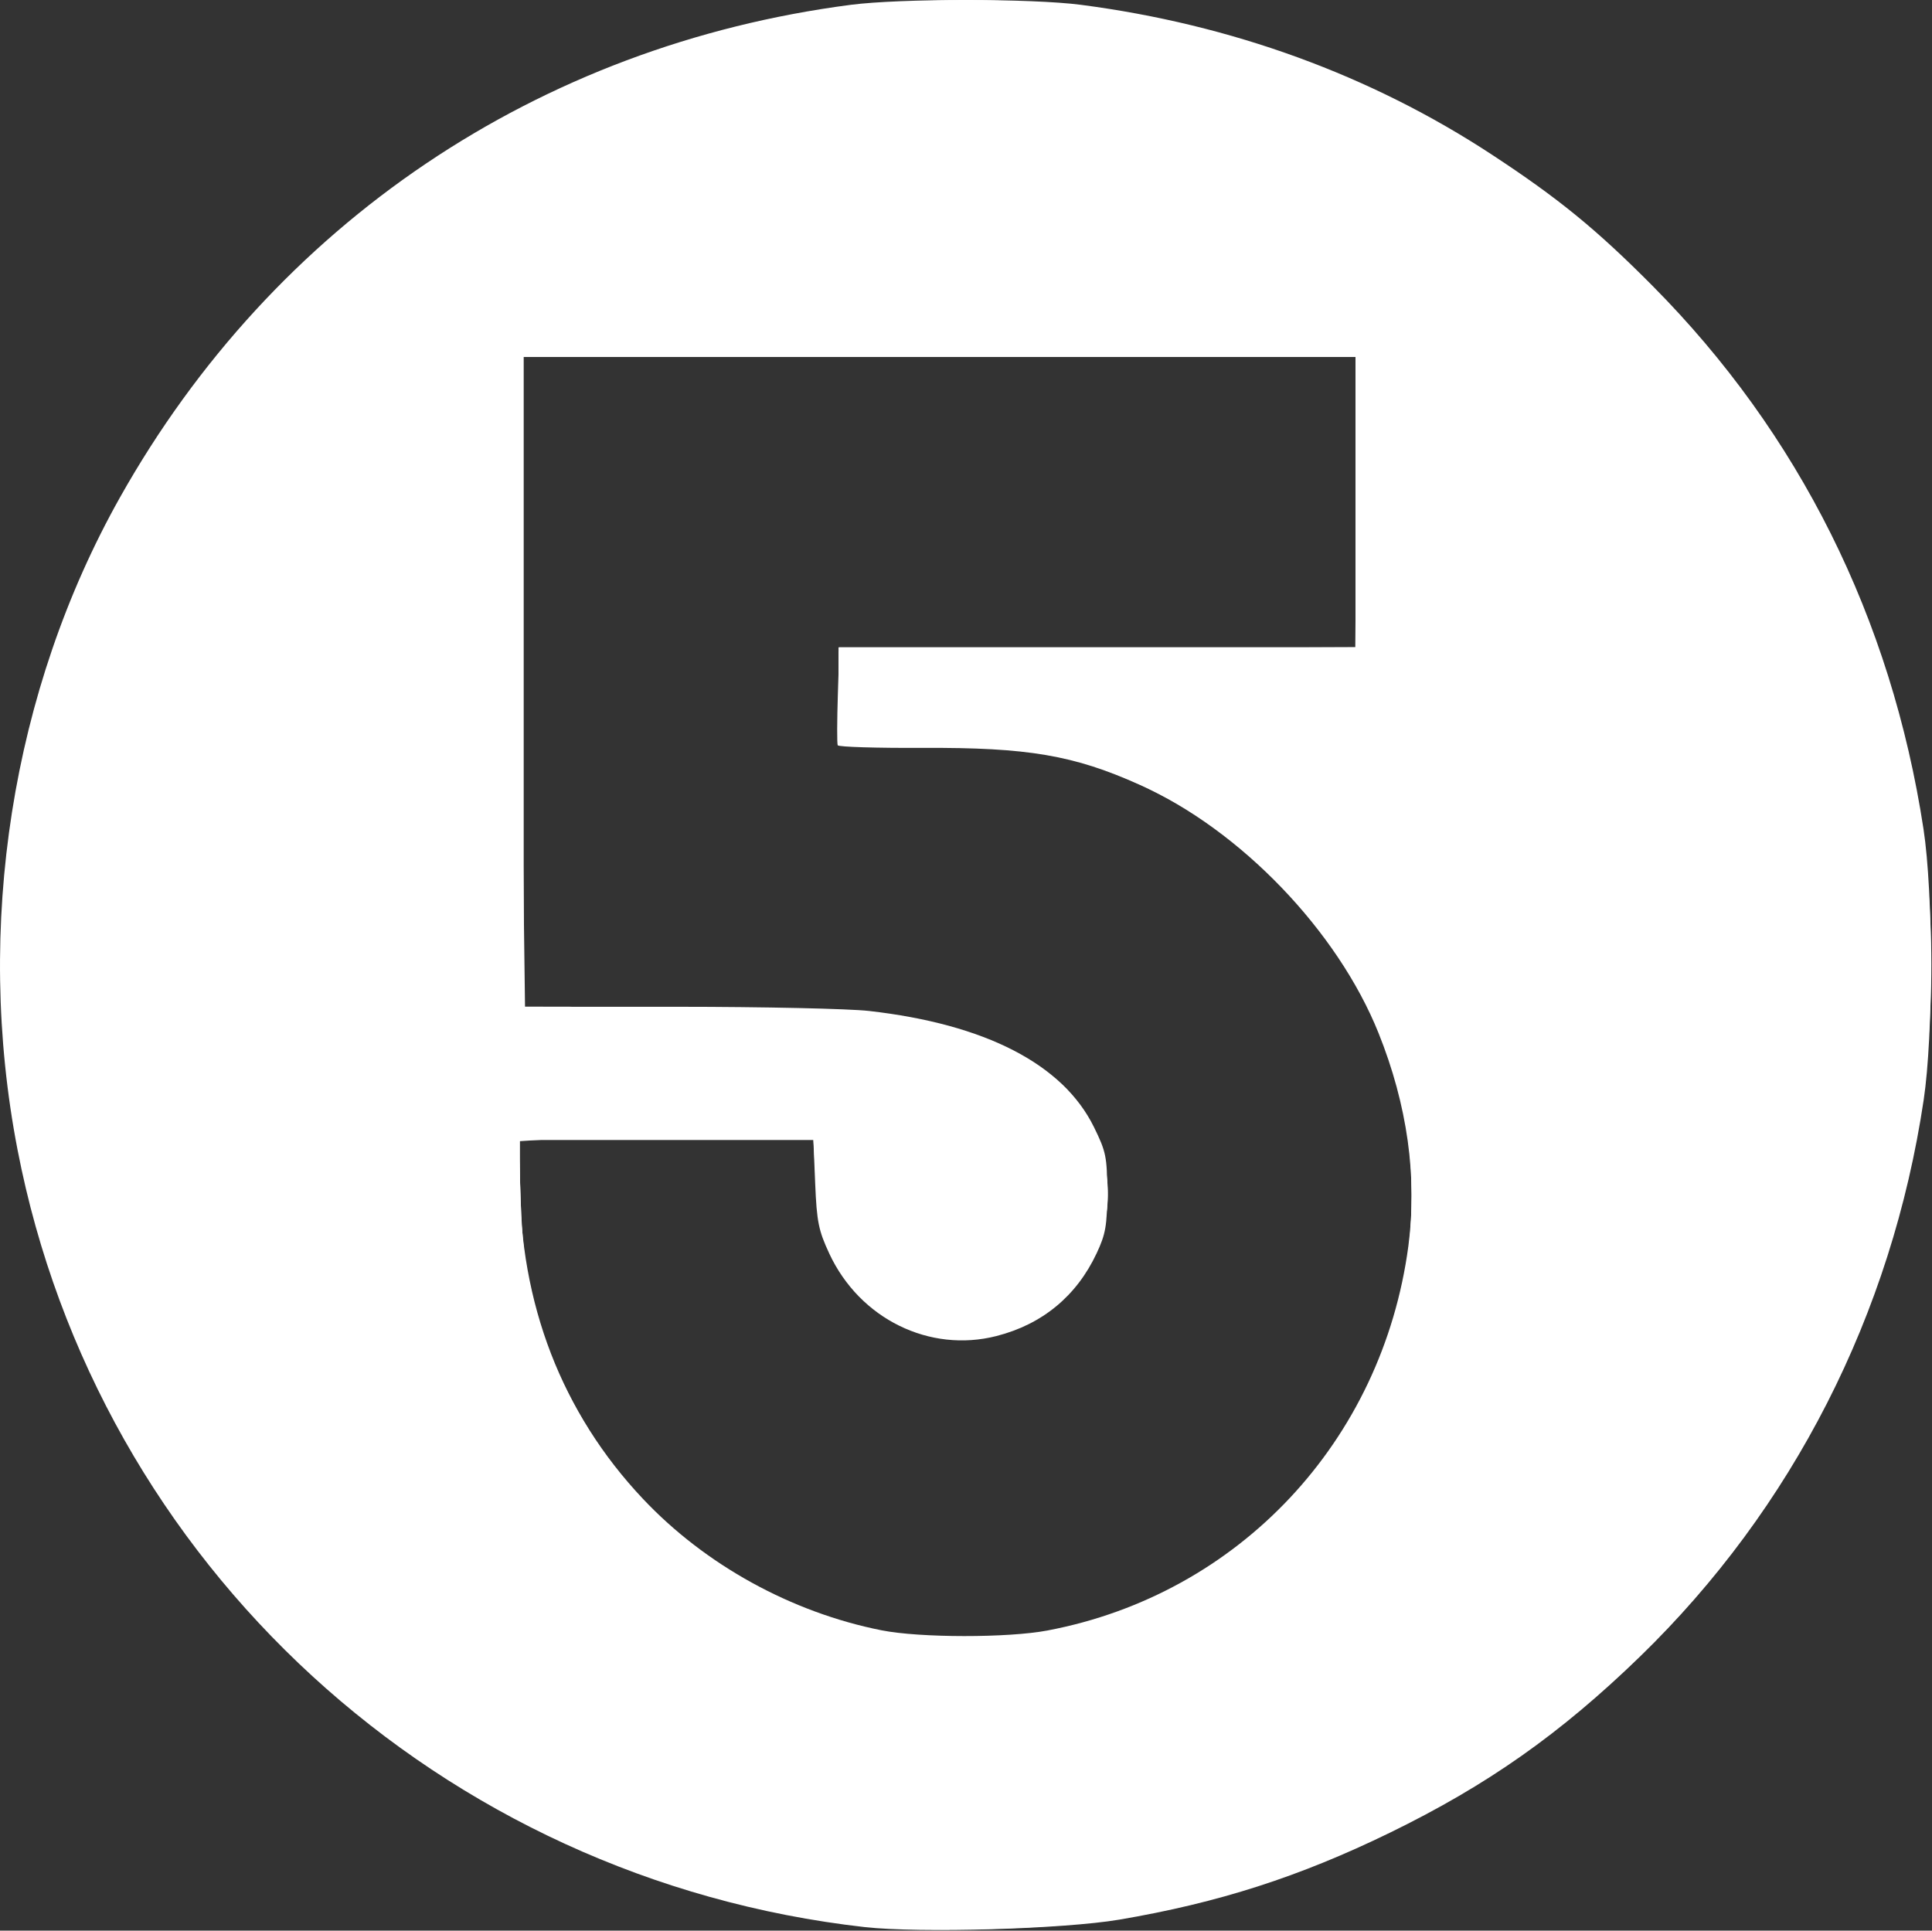 <svg version="1.1" viewBox="0 0 800 799.54" xmlns="http://www.w3.org/2000/svg">
 <rect x="0" y="0" width="800" height="799.54" fill="#333333" stroke="none"/>
 <g transform="matrix(1.254 0 0 1.254 -.504 -1.089)" fill="#fff" stroke-width="1.333">
  <path d="m286 637.29c-140.05-15.809-253.33-119.75-279.81-256.73-14.227-73.6-1.946-151.78 33.844-215.45 50.824-90.408 138.05-149.21 241.3-162.65 16.312-2.124 59.688-2.124 76 0 49.724 6.476 95.679 23.225 135.63 49.434 22.003 14.436 34.564 24.691 53.053 43.312 48.428 48.775 78.891 109.83 89.539 179.46 3.233 21.144 3.266 67.951 0.062 89.411-10.577 70.854-43.255 134.95-93.793 183.97-26.17 25.385-50.361 42.414-82.486 58.065-29.928 14.581-56.551 23.136-89.333 28.707-18.277 3.106-65.923 4.503-84 2.462zm60.333-97.969c63.13-11.976 110.51-62.462 119.12-126.94 3.027-22.655-0.334-46.65-9.855-70.364-13.534-33.707-45.595-67.053-78.789-81.946-21.86-9.808-36.977-12.382-71.738-12.217-15.177 0.072-27.799-0.314-28.05-0.858s-0.231-8.04 0.043-16.656l0.498-15.667h170.44v-96h-274.67v214.67l51 0.011c28.05 7e-3 56.4 0.624 63 1.374 38.486 4.372 64.07 17.575 74.293 38.34 4.015 8.155 4.374 9.928 4.374 21.58 0 10.889-0.493 13.747-3.468 20.089-6.623 14.12-17.917 23.462-33.054 27.34-22.115 5.665-45.14-5.649-55.187-27.119-3.596-7.684-4.187-10.598-4.706-23.202l-0.594-14.413h-96.991l8e-3 13c0.025 41.087 13.937 77.144 40.718 105.53 20.591 21.827 49.004 37.479 78.775 43.395 12.662 2.516 41.708 2.546 54.832 0.056z"/>
  <path d="m291.1 637.31c-75.721-7.369-144.22-39.528-197.15-92.566-25.768-25.817-44.287-51.881-60.685-85.409-22.224-45.439-32.292-88.789-32.361-139.33-0.097-71.025 21.034-134.44 64.12-192.41 11.724-15.776 37.617-42.747 52.976-55.181 96.873-78.427 229.91-93.674 341.33-39.12 143.23 70.129 212.62 234.75 162.72 386.05-22.315 67.662-65.969 125.24-124.81 164.61-41.117 27.513-84.09 44.076-133.24 51.354-17.16 2.541-56.348 3.623-72.895 2.013zm45.562-96.12c74.173-9.09 129.71-71.218 129.95-145.37 0.185-56.323-34.78-109.84-88.309-135.16-22.763-10.769-40.691-13.986-77.943-13.986h-23.035v-32h170.67v-96h-276v39.114c0 21.513 0.398 69.813 0.885 107.33l0.885 68.219 35.449 0.068c56.843 0.109 86.403 1.777 101.75 5.743 15.699 4.058 32.988 12.772 40.802 20.567 11.97 11.94 17.188 30.623 13.057 46.749-4.017 15.68-14.11 27.137-29.317 33.279-6.87 2.775-9.616 3.152-19.525 2.678-14.697-0.703-23.699-4.817-33.141-15.148-8.976-9.821-12.035-18.415-13.085-36.761l-0.83-14.509-35.463 7e-3c-19.505 4e-3 -41.39 0.399-48.635 0.879l-13.172 0.872 0.702 20.121c0.887 25.449 4.573 40.719 14.832 61.454 19.079 38.564 51.495 65.702 92.345 77.311 19.967 5.674 36.912 7.022 57.133 4.544z"/>
  <path d="m302 637.86c-47.174-3.608-83.446-13.205-122.67-32.455-64.69-31.749-114.36-81.434-146.04-146.07-21.82-44.526-32.083-89.452-32.018-140.17 0.09-70.578 21.16-134.03 63.476-191.17 12.935-17.465 44.943-49.55 62.565-62.717 42.223-31.547 86.615-50.553 140.68-60.231 14.408-2.579 21.367-2.987 51.334-3.009 37.937-0.027 50.988 1.529 82.776 9.868 87.319 22.909 162.77 85.071 203.22 167.42 21.722 44.229 32.105 89.32 32.236 140 0.076 29.423-2.59 51.336-9.602 78.916-14.19 55.815-42.585 105.75-83.273 146.44-50.027 50.027-117.87 83.154-186.69 91.162-13.759 1.601-46.146 2.763-56 2.009zm36-96.571c17.151-2.438 30.534-6.625 46.667-14.598 26.773-13.232 45.859-30.823 61.609-56.784 8.774-14.462 14.135-28.336 17.777-46.008 3.699-17.951 3.159-46.837-1.169-62.563-12.668-46.023-46.107-84.838-88.706-102.97-20.448-8.701-31.801-10.661-65.844-11.368l-31-0.643v-31.69h170.67v-96h-276.02l0.341 107.67 0.341 107.67 61.333 0.732c50.48 0.602 62.985 1.121 70.667 2.934 36.125 8.522 53.923 22.205 60.065 46.179 4.235 16.531-1.038 33.932-13.913 45.917-10.475 9.75-16.939 12.208-32.151 12.225-10.917 0.012-13.702-0.471-20.16-3.499-10.169-4.768-17.238-11.481-22.598-21.462-4.195-7.811-4.535-9.405-5.199-24.358l-0.71-16-98-0.7v16.508c0 36.821 10.559 67.51 32.769 95.242 31.358 39.154 84.456 60.504 133.23 53.569z"/>
  <path d="m286 636.45c-27.912-3.367-58.742-10.892-81.79-19.964-89.926-35.394-158.97-108.74-188.17-199.91-10.965-34.231-14.048-55.784-14.003-97.911 0.04-37.961 1.887-52.671 10.612-84.505 33.924-123.78 141.61-215.86 270.01-230.88 98.661-11.541 197.08 23.889 266.26 95.851 73.03 75.966 103.15 180.23 82.292 284.87-9.071 45.511-32.642 96.284-61.59 132.67-10.467 13.155-33.464 36.535-47.617 48.409-44.005 36.919-103.53 62.877-161.07 70.244-14.289 1.829-63.046 2.566-74.932 1.132zm68.893-98.256c56.744-14.615 99.187-59.602 109.86-116.45 3.359-17.886 2.122-47.747-2.636-63.617-15.787-52.653-57.722-93.58-110.12-107.47-9.76-2.587-15.735-3.095-43.041-3.654l-31.708-0.649 0.749-31.026 169.93-0.686 0.366-47.991 0.366-47.991-276.68 0.001 0.341 107.67 0.341 107.67 60.667 0.719c51.661 0.612 62.238 1.073 71.25 3.106 22.5 5.074 38.233 12.922 48.563 24.225 21.981 24.051 14.511 62.562-14.758 76.077-7.294 3.368-9.955 3.873-20.389 3.873-10.177-7.4e-4 -13.138-0.534-19.493-3.514-10.531-4.937-17.768-11.993-22.827-22.258-4.035-8.186-4.378-9.944-4.791-24.523l-0.445-15.705h-98.784l0.708 22.333c0.588 18.546 1.3 24.457 4.196 34.858 15.816 56.794 63.271 99.034 121.44 108.09 14.087 2.193 42.347 0.661 56.893-3.086z"/>
  <path d="m278.37 635.29c-99.588-13.579-185.14-70.827-235.05-157.29-29.393-50.916-43.284-106.84-41.564-167.33 1.396-49.072 10.85-87.654 32.182-131.33 31.025-63.526 81.874-114.37 145.4-145.4 30.593-14.941 60.025-24.139 94.612-29.567 20.564-3.227 70.212-3.227 90.776 0 67.171 10.542 125.67 38.947 173.66 84.32 42.596 40.278 74.577 94.439 88.954 150.65 7.96 31.12 9.313 42.86 9.294 80.667-0.019 37.199-1.652 50.785-9.87 82.11-22.909 87.319-85.071 162.77-167.42 203.22-31.393 15.418-64.534 25.373-99.735 29.958-19.294 2.513-62.823 2.517-81.231 7e-3zm62.537-94.046c13.361-1.821 35.63-9.216 48.43-16.082 39.408-21.138 67.664-60.23 76.055-105.22 2.268-12.158 1.981-39.952-0.529-51.274-6.95-31.355-22.702-58.992-46.247-81.141-18.94-17.818-40.658-30.007-65.005-36.486-11.726-3.12-15.914-3.5-44.608-4.047l-31.667-0.603v-30.37l171.33-0.686v-97.333h-276l-0.682 216.67 55.008 8e-3c69.068 9e-3 82.629 1.676 106.1 13.035 12.731 6.16 22.004 14.614 27.225 24.819 3.529 6.898 4.247 9.968 4.714 20.139 0.456 9.938 0.059 13.306-2.314 19.602-3.963 10.516-12.826 19.965-23.785 25.357-8.053 3.963-10.021 4.374-20.913 4.374-10.586 0-12.971-0.465-19.951-3.892-10.116-4.967-18.662-13.524-23.148-23.179-3.041-6.545-3.599-9.762-4.034-23.262l-0.505-15.667h-98.386v17.853c0 34.947 9.193 63.205 29.201 89.757 32.543 43.188 85.477 65.026 139.7 57.635z"/>
  <path d="m288.67 636.48c-135.33-14.351-246.03-110.33-278.08-241.09-6.848-27.938-8.483-42.433-8.505-75.388-0.023-33.951 1.898-50.348 9.315-79.524 10.953-43.087 32.529-86.136 60.701-121.12 43.226-53.673 106.56-93.51 173.9-109.38 26.22-6.178 42.102-7.886 73.333-7.886 32.507 0 47.958 1.766 76.667 8.764 102.95 25.092 188.83 103.35 223.67 203.81 11.081 31.953 16.124 60.054 17.229 96 1.207 39.277-3.408 71.116-15.784 108.88-33.028 100.79-116.54 179.86-218.68 207.05-28.877 7.687-44.201 9.674-77.769 10.079-16.867 0.204-33.067 0.116-36-0.195zm67.703-98.244c24.611-6.487 46.56-18.818 65.211-36.637 22.672-21.66 36.633-46.735 43.208-77.601 3.478-16.329 3.255-43.55-0.482-58.757-7.476-30.422-21.506-54.56-44.599-76.73-17.135-16.451-34.934-27.447-56.05-34.629-17.03-5.792-28.581-7.217-58.515-7.217h-27.896l0.754-30 170.67-1.333v-97.333l-276.67-0.679v217.35l53 4e-3c68.584 5e-3 84.351 1.932 107.67 13.16 14.175 6.826 22.151 14.107 27.618 25.212 4.071 8.268 4.382 9.853 4.382 22.263 0 12.69-0.23 13.785-4.573 21.796-5.308 9.791-12.434 16.481-22.76 21.369-6.098 2.887-9.243 3.474-18.667 3.486-9.983 0.012-12.366-0.483-20-4.163-19.635-9.464-28-24.18-28-49.262v-12.564l-99.333 0.699-0.42 10c-1.271 30.248 7.716 63.216 24.075 88.312 21.896 33.591 55.285 56.453 95.012 65.056 17.639 3.82 48.2 2.992 66.37-1.796z"/>
  <path d="m293.33 636.54c-20.647-2.423-37.928-5.427-52.667-9.155-105.05-26.573-189.59-105.83-223.25-209.3-11.28-34.672-15.296-60.654-15.265-98.753 0.043-52.288 9.947-94.881 32.711-140.67 17.364-34.926 35.474-59.642 64.026-87.378 49.922-48.497 111.39-77.945 182.45-87.41 16.312-2.173 59.688-2.173 76 0 60.816 8.101 116.33 31.725 162.45 69.133 47.654 38.654 83.052 90.423 102.03 149.21 36.563 113.28 6.545 237.5-77.769 321.81-48.704 48.704-108.68 79.024-178.04 89.999-12.709 2.011-62.304 3.721-72.667 2.505zm45-94.638c11.647-1.162 27.248-5.452 40.324-11.09 55.949-24.121 92.433-82.989 88.92-143.48-3.347-57.638-44.772-112.26-100.59-132.63-18.508-6.755-31.148-8.467-61.321-8.306l-27 0.143v-30.542h170.67v-98.667h-277.33v217.33h50.525c27.789 0 56.574 0.621 63.967 1.379 23.382 2.399 42.343 8.389 56.676 17.902 30.635 20.334 28.853 66.492-3.193 82.731-24.728 12.53-53.337 2.361-65.017-23.112-2.904-6.333-3.564-10.012-4.048-22.567l-0.579-15h-99.664v13.904c0 17.102 1.847 30.923 6.142 45.947 14.612 51.122 57.84 92.154 109.04 103.5 18.965 4.203 30.361 4.757 52.483 2.55z" Googl="true"/>
 </g>
</svg>
